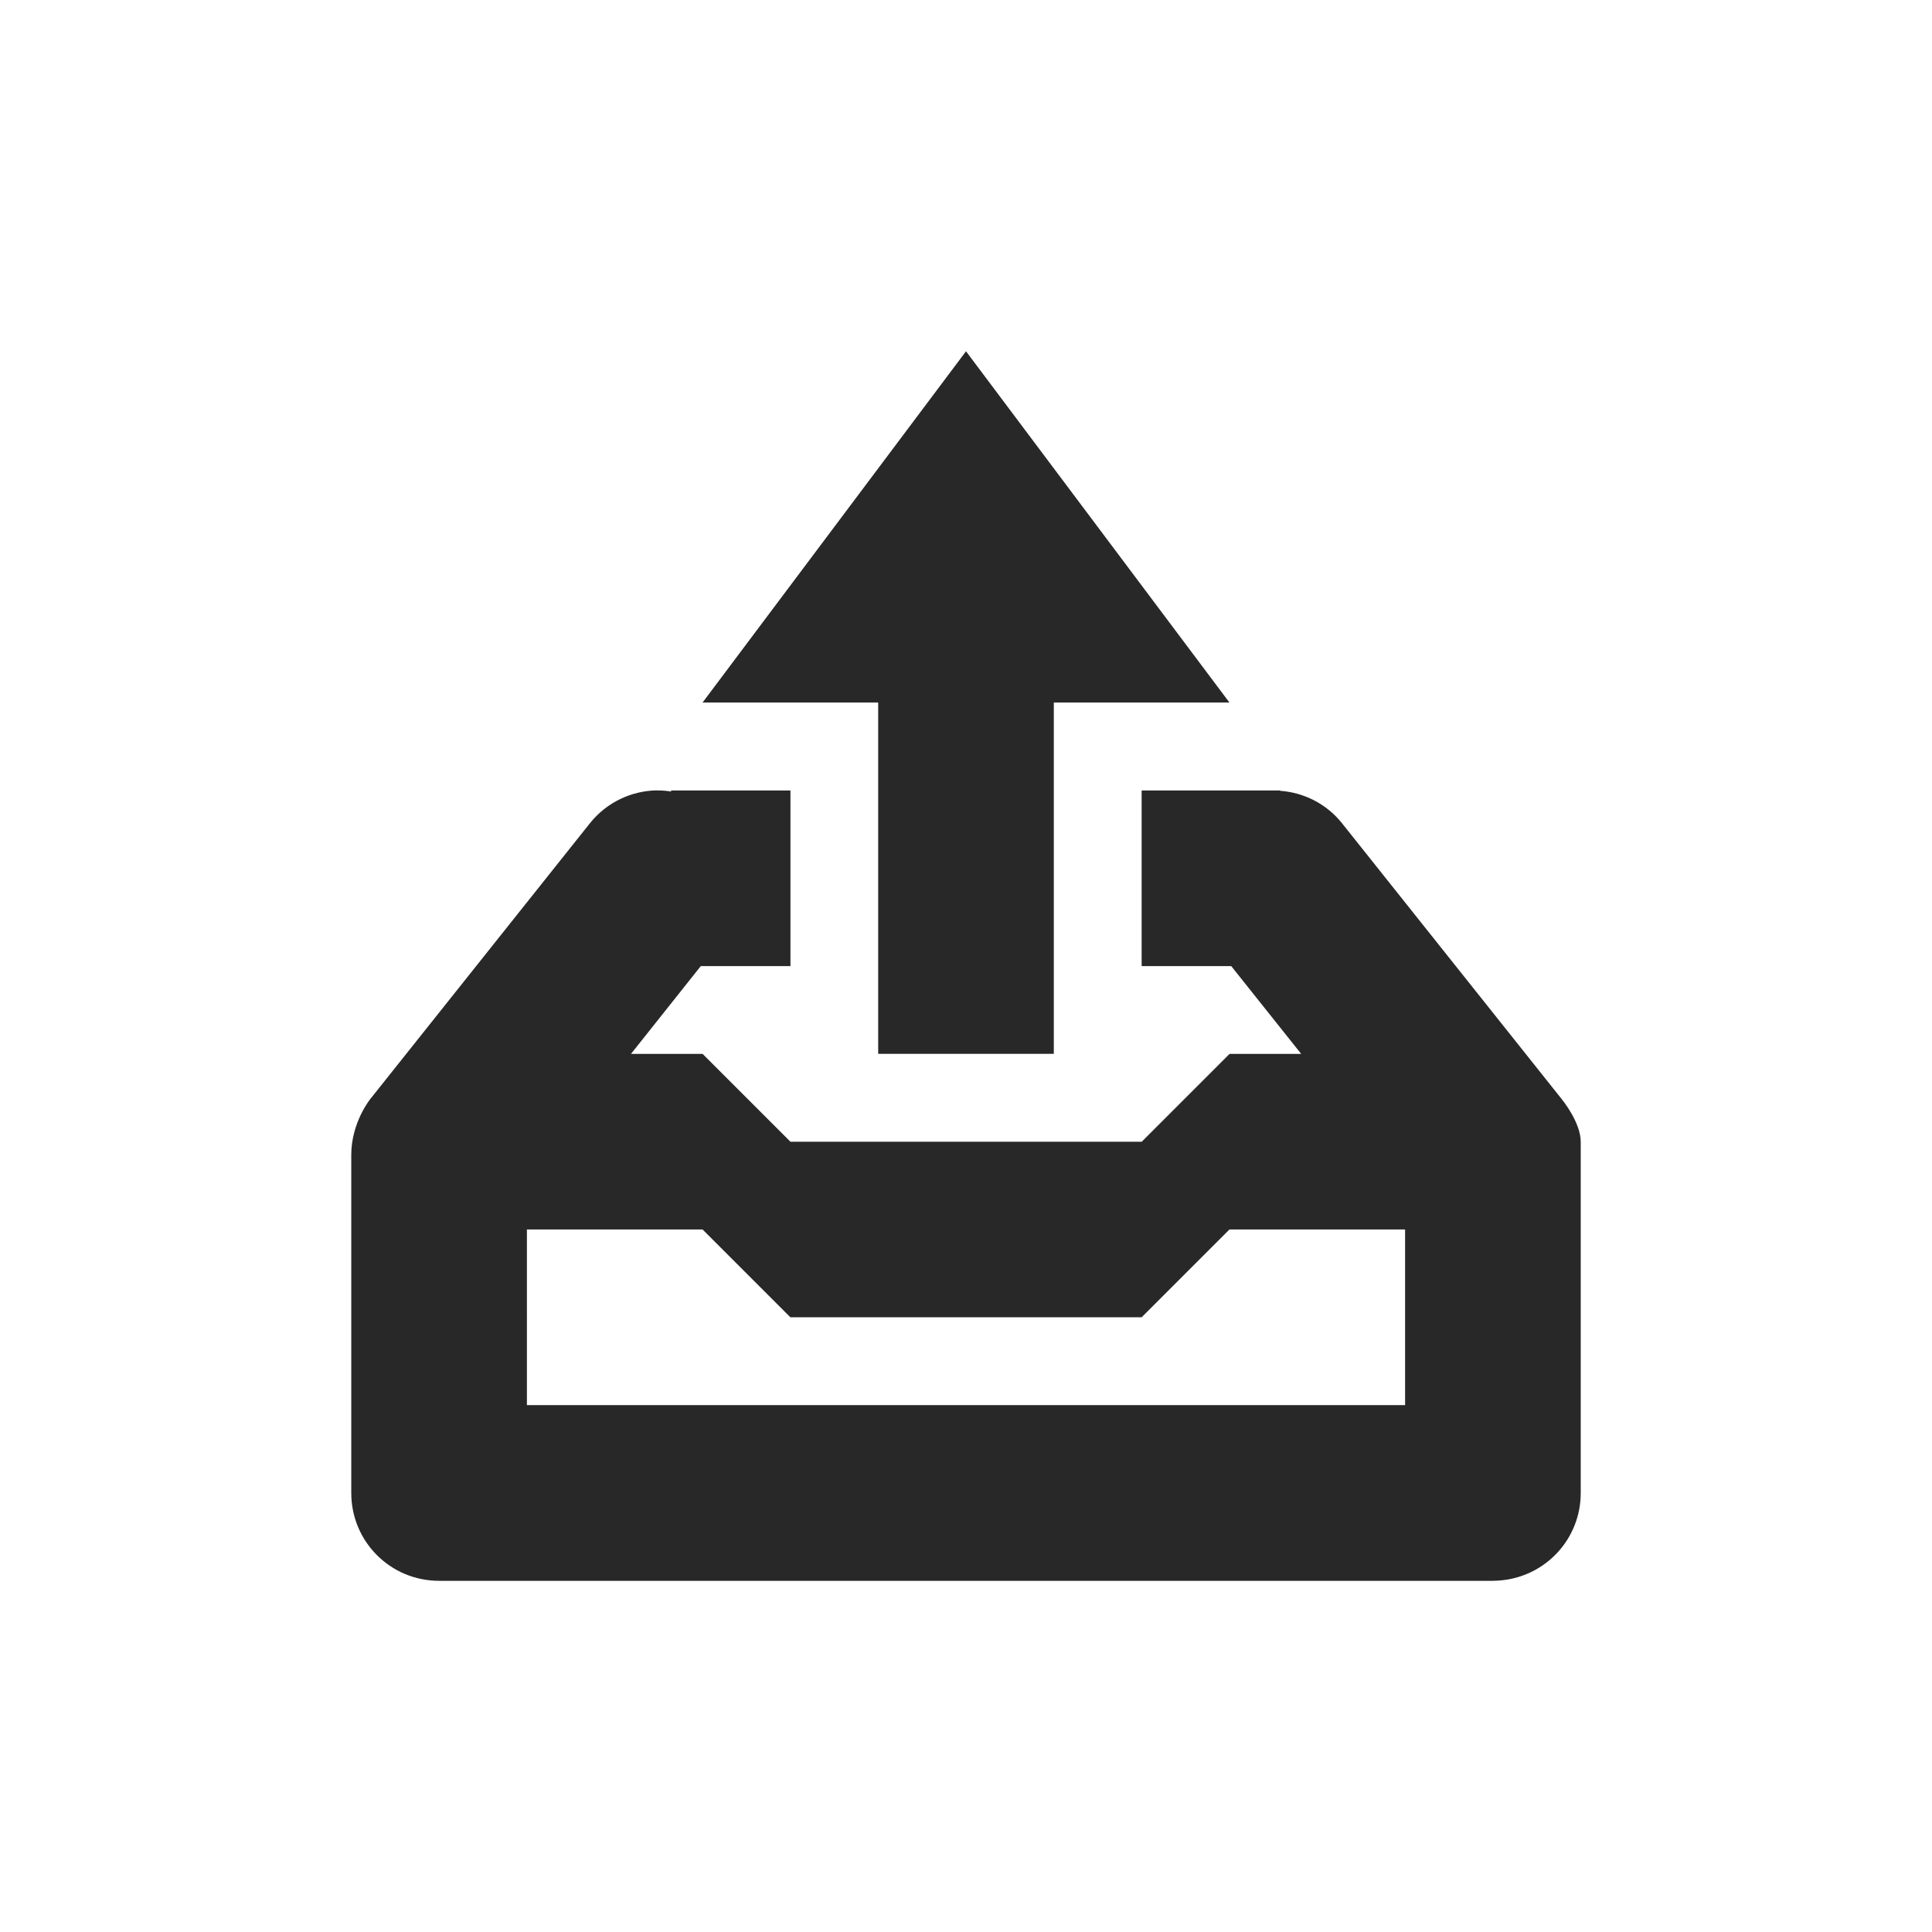 <svg width="22" height="22" version="1.1" xmlns="http://www.w3.org/2000/svg">
  <defs>
    <style id="current-color-scheme" type="text/css">.ColorScheme-Text { color:#282828; } .ColorScheme-Highlight { color:#458588; }</style>
  </defs>
  <path class="ColorScheme-Text" d="m11 4-3 4h2v4h2v-4h2zm-3.521 5c-0.286 0.005-0.569 0.133-0.762 0.375l-2.5 3.139s-0.217 0.267-0.217 0.635v3.852c0 0.554 0.446 1 1 1h12c0.035 0 0.068-0.003 0.102-0.006 0.505-0.051 0.898-0.475 0.898-0.994v-4c0-0.223-0.217-0.486-0.217-0.486l-2.5-3.139c-0.18-0.226-0.438-0.351-0.705-0.371v-0.002l-2e-3 -0.002h-1.574l-2e-3 0.002v1.996l2e-3 0.002h1.018l0.797 1h-0.816l-1 1h-4l-1-1h-0.816l0.795-1h1.021v-2h-1.359v0.012c-0.054-0.008-0.108-0.013-0.162-0.012zm-1.479 5h2l1 1h4l1-1h2v2h-10z" fill="currentColor"/>
</svg>
